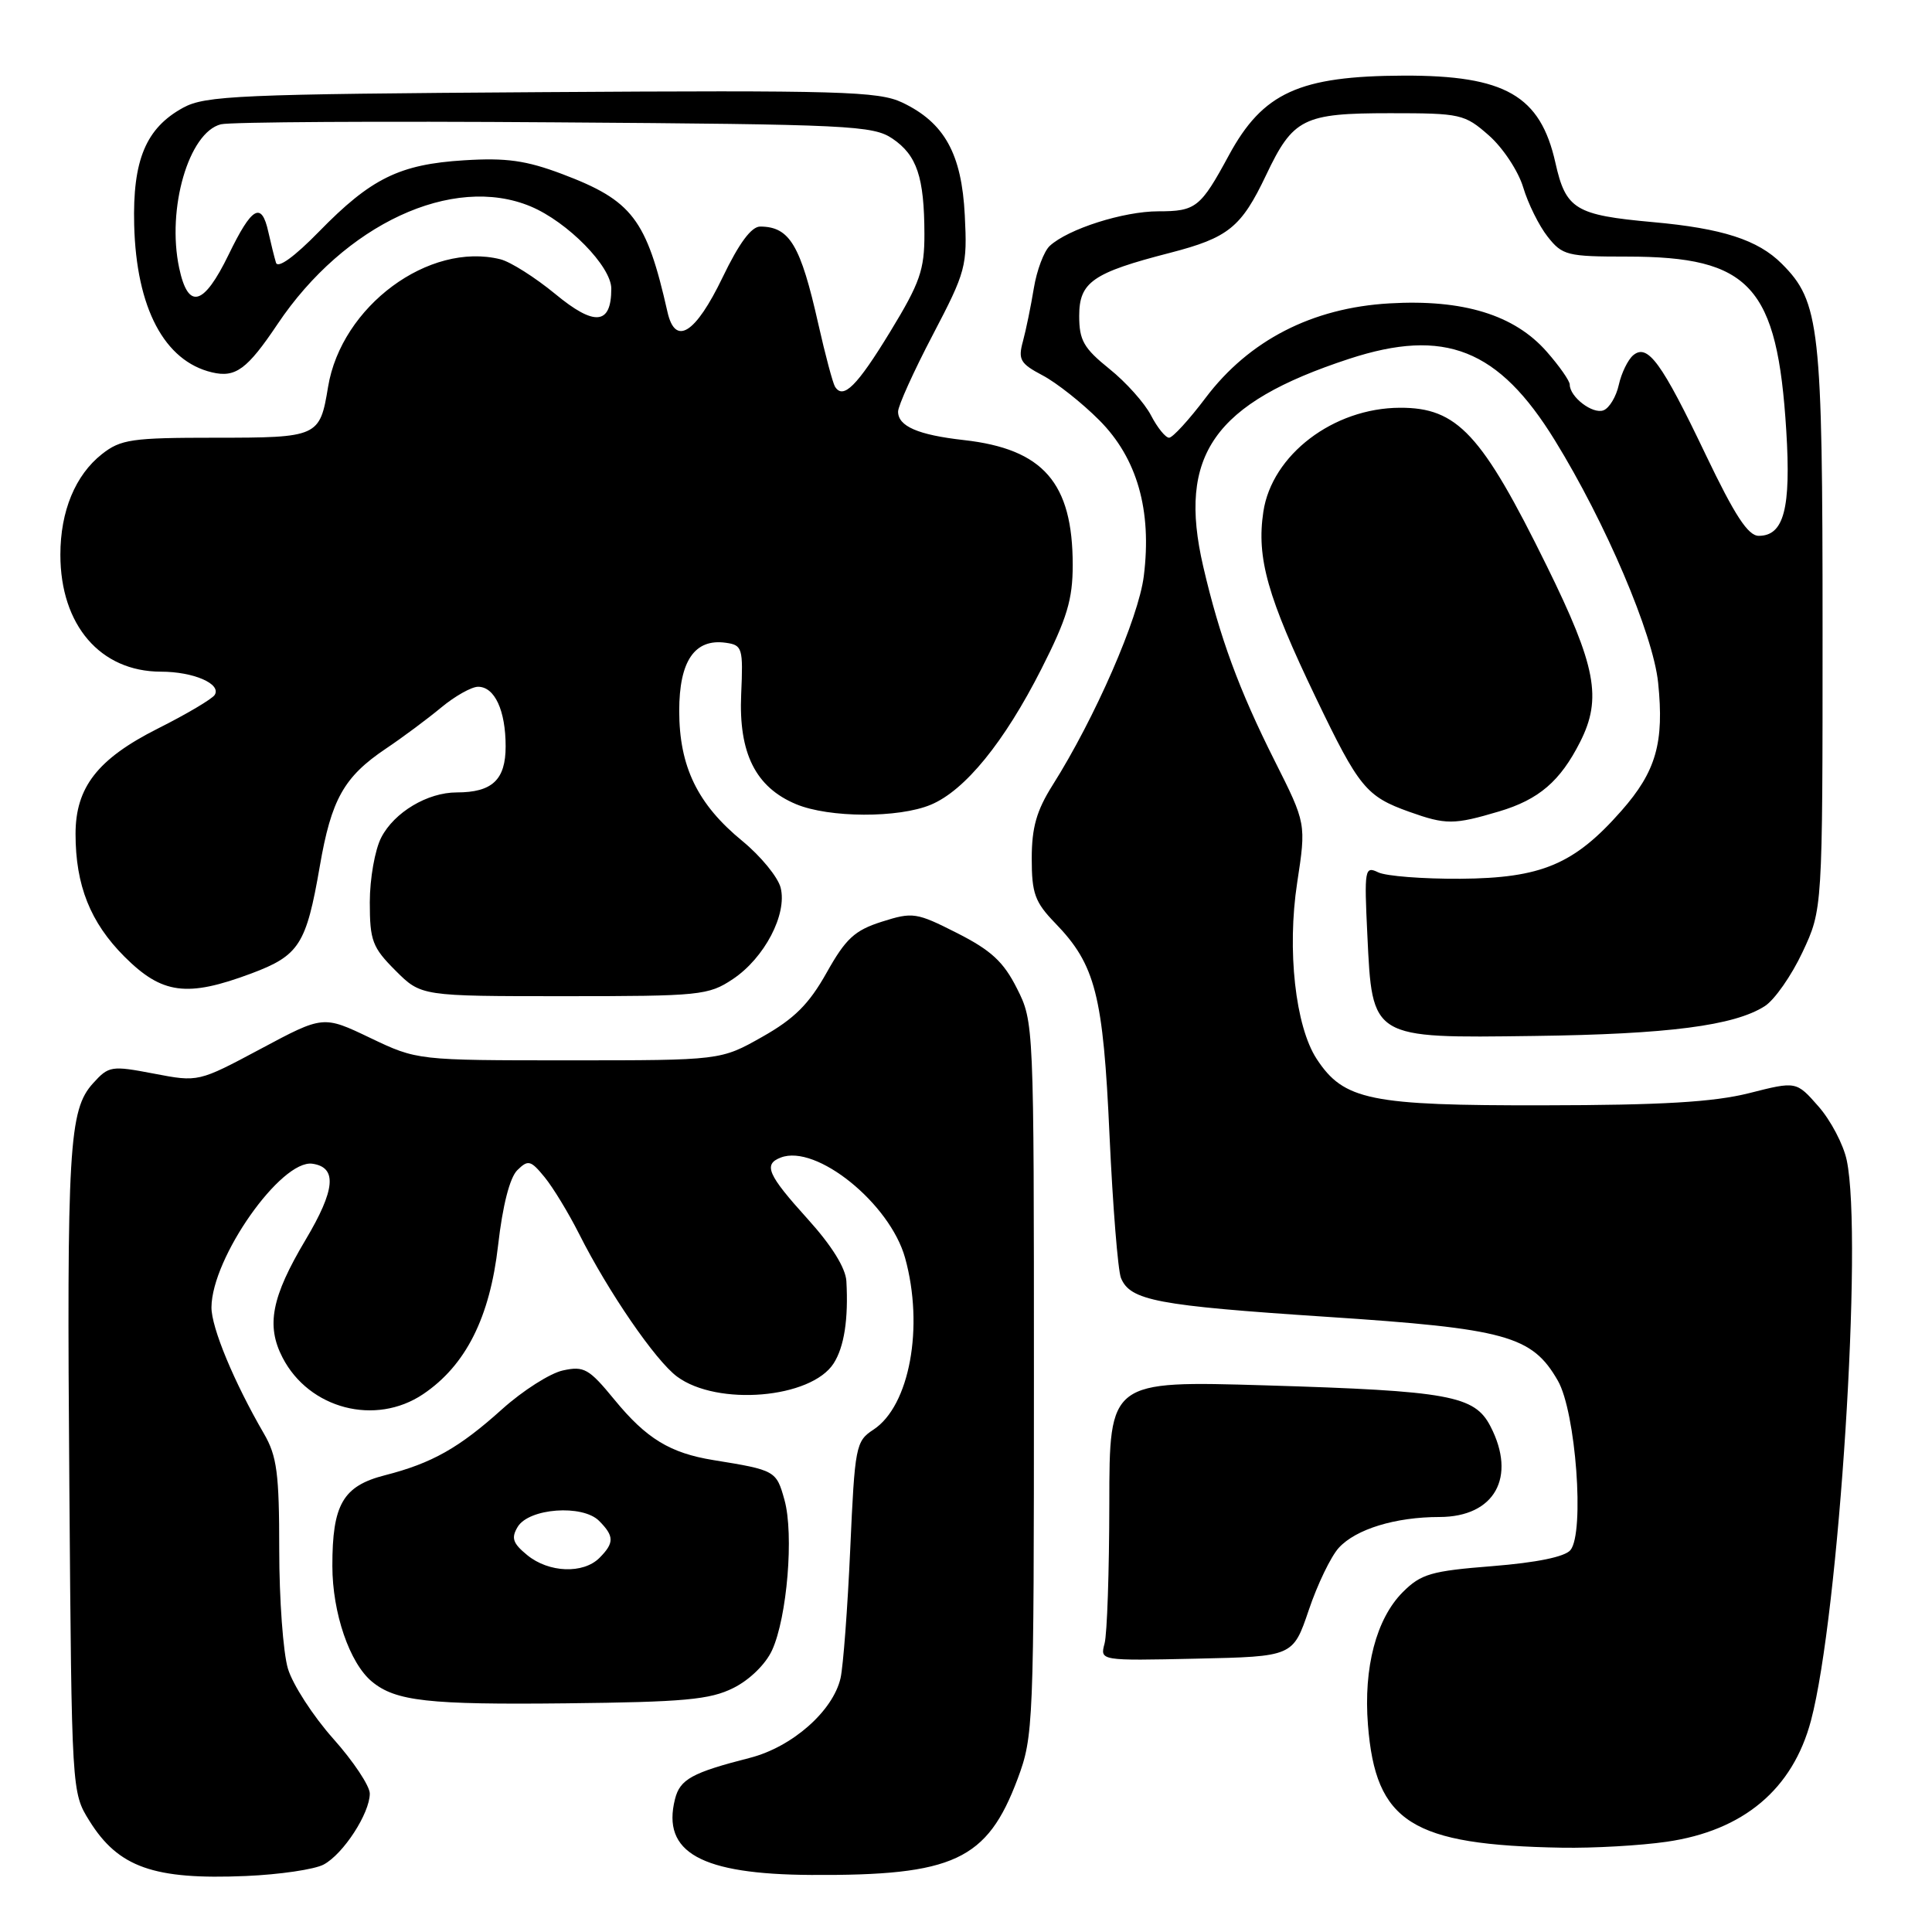 <?xml version="1.0" encoding="UTF-8" standalone="no"?>
<!DOCTYPE svg PUBLIC "-//W3C//DTD SVG 1.1//EN" "http://www.w3.org/Graphics/SVG/1.1/DTD/svg11.dtd" >
<svg xmlns="http://www.w3.org/2000/svg" xmlns:xlink="http://www.w3.org/1999/xlink" version="1.1" viewBox="0 0 256 256">
 <g >
 <path fill="currentColor"
d=" M 42.89 247.06 C 45.50 245.66 48.99 240.28 49.00 237.66 C 49.00 236.65 46.82 233.37 44.15 230.38 C 41.48 227.38 38.78 223.21 38.15 221.10 C 37.52 218.99 37.00 211.91 37.00 205.37 C 37.00 195.24 36.70 192.95 34.98 189.98 C 31.01 183.14 28.00 175.90 28.02 173.22 C 28.07 166.65 37.25 153.61 41.40 154.20 C 44.71 154.68 44.44 157.65 40.48 164.30 C 35.98 171.86 35.24 175.64 37.44 179.89 C 40.96 186.70 49.76 188.98 56.07 184.73 C 61.71 180.93 64.91 174.59 66.00 165.01 C 66.60 159.73 67.55 156.04 68.54 155.06 C 69.98 153.64 70.32 153.73 72.17 155.99 C 73.29 157.36 75.34 160.74 76.73 163.49 C 80.59 171.16 86.85 180.29 89.72 182.41 C 95.06 186.36 107.47 185.31 110.46 180.66 C 111.86 178.48 112.43 174.80 112.15 169.76 C 112.05 168.01 110.19 165.02 107.00 161.50 C 101.71 155.65 101.11 154.28 103.46 153.38 C 108.16 151.57 117.92 159.46 119.93 166.68 C 122.46 175.81 120.53 186.30 115.73 189.44 C 113.39 190.97 113.27 191.62 112.66 205.27 C 112.31 213.10 111.73 220.78 111.38 222.35 C 110.38 226.72 104.98 231.48 99.38 232.92 C 91.68 234.89 90.10 235.76 89.44 238.39 C 87.66 245.46 92.88 248.36 107.50 248.44 C 126.39 248.55 130.80 246.49 134.84 235.71 C 136.94 230.08 137.00 228.67 137.00 182.67 C 137.00 135.66 136.99 135.40 134.75 130.97 C 132.97 127.43 131.32 125.92 126.83 123.64 C 121.42 120.90 120.95 120.83 116.85 122.13 C 113.24 123.28 112.07 124.36 109.53 128.89 C 107.19 133.06 105.25 134.99 101.00 137.39 C 95.50 140.50 95.50 140.50 75.39 140.50 C 55.28 140.50 55.28 140.50 49.06 137.53 C 42.83 134.55 42.83 134.55 34.56 138.97 C 26.28 143.39 26.28 143.39 20.39 142.26 C 14.75 141.18 14.41 141.24 12.33 143.54 C 9.13 147.06 8.84 152.00 9.19 197.00 C 9.50 237.46 9.50 237.50 11.84 241.26 C 15.68 247.44 20.38 249.10 32.59 248.58 C 37.04 248.39 41.68 247.71 42.89 247.06 Z  M 220.86 244.04 C 231.01 242.57 237.54 237.09 239.96 228.00 C 243.67 214.05 246.87 163.96 244.70 153.73 C 244.26 151.65 242.58 148.45 240.96 146.61 C 238.02 143.26 238.02 143.26 231.76 144.85 C 227.06 146.03 220.26 146.44 204.50 146.46 C 181.53 146.50 178.06 145.79 174.47 140.32 C 171.64 136.00 170.52 125.87 171.88 116.98 C 173.08 109.12 173.08 109.12 168.90 100.81 C 164.18 91.42 161.61 84.44 159.43 75.05 C 156.01 60.29 160.83 53.43 178.76 47.55 C 191.44 43.40 198.57 46.23 206.03 58.35 C 212.77 69.29 219.04 84.02 219.71 90.45 C 220.53 98.41 219.44 102.22 214.85 107.43 C 208.60 114.53 204.26 116.36 193.50 116.44 C 188.55 116.47 183.65 116.09 182.62 115.59 C 180.84 114.73 180.76 115.15 181.18 123.87 C 181.84 137.69 181.62 137.56 203.27 137.27 C 221.03 137.04 229.79 135.91 233.84 133.32 C 235.13 132.50 237.38 129.28 238.84 126.17 C 241.50 120.50 241.50 120.50 241.50 83.50 C 241.50 43.25 241.14 39.98 236.09 34.94 C 232.93 31.78 228.22 30.26 219.00 29.43 C 208.74 28.50 207.48 27.74 206.10 21.57 C 204.11 12.66 199.44 9.98 186.01 10.02 C 172.16 10.07 167.34 12.26 162.83 20.58 C 159.08 27.51 158.46 28.00 153.48 28.00 C 148.87 28.00 141.53 30.34 139.10 32.58 C 138.33 33.29 137.38 35.81 136.99 38.18 C 136.60 40.56 135.95 43.73 135.54 45.24 C 134.88 47.65 135.19 48.18 138.15 49.74 C 139.99 50.71 143.37 53.38 145.66 55.68 C 150.68 60.71 152.65 67.62 151.56 76.33 C 150.87 81.90 145.09 95.15 139.46 104.06 C 137.35 107.41 136.71 109.65 136.71 113.76 C 136.71 118.38 137.13 119.54 139.81 122.31 C 145.16 127.83 146.18 131.83 147.02 150.50 C 147.45 159.85 148.13 168.32 148.53 169.33 C 149.75 172.33 153.30 173.00 175.71 174.48 C 199.59 176.05 203.00 176.99 206.42 182.94 C 208.81 187.08 209.99 203.10 208.09 205.40 C 207.34 206.29 203.62 207.05 197.76 207.52 C 189.63 208.16 188.30 208.55 185.88 210.96 C 182.36 214.49 180.66 220.97 181.26 228.55 C 182.28 241.49 187.02 244.48 207.00 244.83 C 211.12 244.90 217.36 244.55 220.86 244.04 Z  M 97.17 223.67 C 99.31 222.61 101.45 220.52 102.30 218.67 C 104.30 214.32 105.21 203.29 103.95 198.76 C 102.87 194.87 102.75 194.80 94.53 193.47 C 88.79 192.54 85.64 190.62 81.42 185.47 C 78.04 181.35 77.39 180.98 74.59 181.59 C 72.89 181.96 69.28 184.26 66.56 186.70 C 60.83 191.86 57.25 193.88 51.00 195.48 C 45.44 196.90 44.03 199.35 44.04 207.50 C 44.04 213.71 46.32 220.37 49.28 222.82 C 52.42 225.42 56.76 225.90 75.00 225.70 C 90.64 225.53 94.07 225.22 97.17 223.67 Z  M 173.42 213.34 C 174.56 209.95 176.35 206.24 177.40 205.09 C 179.66 202.62 184.89 201.01 190.75 201.01 C 198.04 201.00 200.99 195.74 197.49 188.99 C 195.39 184.92 192.02 184.30 167.75 183.57 C 147.00 182.95 147.00 182.95 146.99 199.23 C 146.98 208.18 146.70 216.53 146.36 217.78 C 145.75 220.06 145.75 220.06 158.54 219.78 C 171.33 219.50 171.33 219.50 173.42 213.34 Z  M 97.10 129.74 C 101.29 126.95 104.33 121.15 103.44 117.63 C 103.09 116.23 100.81 113.45 98.38 111.45 C 92.43 106.58 90.00 101.58 90.00 94.19 C 90.00 87.58 92.05 84.59 96.17 85.17 C 98.37 85.48 98.48 85.85 98.21 92.00 C 97.86 99.80 100.12 104.32 105.49 106.56 C 109.85 108.38 119.07 108.42 123.34 106.63 C 127.86 104.74 133.06 98.36 137.99 88.64 C 141.39 81.94 142.14 79.43 142.14 74.86 C 142.14 63.97 138.24 59.49 127.70 58.31 C 121.64 57.63 119.00 56.48 119.00 54.54 C 119.00 53.78 121.07 49.20 123.60 44.37 C 128.00 35.96 128.18 35.27 127.84 28.53 C 127.43 20.36 125.14 16.24 119.54 13.58 C 116.40 12.10 111.35 11.95 71.77 12.21 C 31.67 12.47 27.20 12.67 24.27 14.27 C 19.33 16.97 17.56 21.21 17.78 29.82 C 18.06 40.82 21.78 47.85 28.09 49.34 C 31.21 50.08 32.75 48.95 36.78 42.94 C 45.65 29.71 59.99 23.04 70.31 27.35 C 75.21 29.40 81.00 35.30 81.00 38.25 C 81.00 43.06 78.79 43.27 73.57 38.95 C 70.92 36.77 67.66 34.70 66.32 34.36 C 56.85 31.99 45.23 40.58 43.47 51.27 C 42.38 57.90 42.15 58.00 28.51 58.00 C 17.47 58.00 16.00 58.21 13.51 60.17 C 9.98 62.95 8.00 67.73 8.00 73.50 C 8.00 82.83 13.29 88.99 21.32 89.00 C 25.63 89.00 29.36 90.61 28.45 92.08 C 28.12 92.61 24.72 94.63 20.89 96.55 C 12.94 100.56 10.01 104.32 10.01 110.50 C 10.01 117.32 11.97 122.23 16.48 126.75 C 21.48 131.75 24.76 132.18 33.30 128.99 C 39.65 126.61 40.58 125.15 42.37 114.81 C 43.90 105.91 45.57 102.94 51.13 99.20 C 53.34 97.72 56.64 95.26 58.46 93.75 C 60.28 92.24 62.48 91.00 63.35 91.00 C 65.55 91.00 67.00 94.14 67.00 98.90 C 67.00 103.33 65.22 105.00 60.52 105.00 C 56.65 105.00 52.24 107.63 50.52 110.97 C 49.68 112.58 49.00 116.44 49.00 119.55 C 49.00 124.64 49.34 125.54 52.40 128.60 C 55.80 132.00 55.80 132.00 74.75 132.00 C 92.77 132.00 93.87 131.89 97.10 129.74 Z  M 198.63 107.52 C 203.91 105.95 206.74 103.52 209.38 98.30 C 212.30 92.53 211.49 88.27 204.95 74.98 C 196.34 57.48 193.11 54.00 185.50 54.03 C 176.68 54.06 168.53 60.27 167.40 67.81 C 166.48 73.94 167.94 79.09 174.38 92.50 C 180.08 104.37 181.03 105.53 186.74 107.57 C 191.59 109.30 192.64 109.30 198.63 107.52 Z  M 226.03 60.28 C 220.18 48.03 218.33 45.48 216.41 47.07 C 215.71 47.66 214.85 49.42 214.50 50.99 C 214.16 52.55 213.24 54.08 212.47 54.37 C 211.04 54.92 208.00 52.60 208.00 50.96 C 208.00 50.47 206.63 48.51 204.95 46.60 C 200.67 41.72 193.87 39.63 184.10 40.20 C 173.87 40.79 165.51 45.09 159.76 52.70 C 157.56 55.62 155.38 58.00 154.91 58.00 C 154.44 58.00 153.36 56.67 152.52 55.05 C 151.68 53.42 149.20 50.64 147.00 48.88 C 143.60 46.14 143.00 45.10 143.00 41.86 C 143.00 37.38 144.78 36.14 155.04 33.50 C 162.77 31.50 164.47 30.13 167.76 23.21 C 171.34 15.67 172.69 15.00 184.19 15.00 C 193.55 15.00 194.06 15.11 197.29 17.95 C 199.14 19.58 201.18 22.66 201.83 24.82 C 202.47 26.97 203.93 29.92 205.07 31.36 C 207.02 33.84 207.66 34.00 215.60 34.00 C 231.93 34.00 235.50 37.90 236.69 57.06 C 237.33 67.38 236.38 71.00 233.04 71.00 C 231.63 71.00 229.87 68.31 226.03 60.28 Z  M 69.86 206.06 C 67.94 204.49 67.71 203.79 68.60 202.31 C 70.10 199.84 77.18 199.32 79.38 201.52 C 81.40 203.55 81.41 204.44 79.43 206.43 C 77.28 208.58 72.71 208.40 69.86 206.06 Z  M 110.64 51.23 C 110.35 50.76 109.35 47.02 108.43 42.93 C 106.08 32.48 104.64 30.05 100.75 30.02 C 99.57 30.00 97.94 32.20 95.75 36.75 C 92.14 44.24 89.47 45.91 88.44 41.32 C 85.66 29.02 83.79 26.57 74.49 23.06 C 69.71 21.26 67.08 20.89 61.50 21.24 C 52.94 21.77 49.16 23.63 42.26 30.70 C 39.01 34.03 36.82 35.61 36.57 34.81 C 36.35 34.09 35.90 32.26 35.56 30.75 C 34.66 26.64 33.38 27.38 30.29 33.75 C 26.98 40.56 24.93 41.11 23.74 35.50 C 22.07 27.66 25.01 17.54 29.27 16.47 C 30.50 16.16 50.40 16.04 73.50 16.21 C 112.62 16.48 115.69 16.63 118.26 18.37 C 121.50 20.57 122.47 23.47 122.49 31.00 C 122.50 35.77 121.90 37.48 117.97 43.93 C 113.55 51.18 111.73 52.99 110.64 51.23 Z "/>
</g>
</svg>
